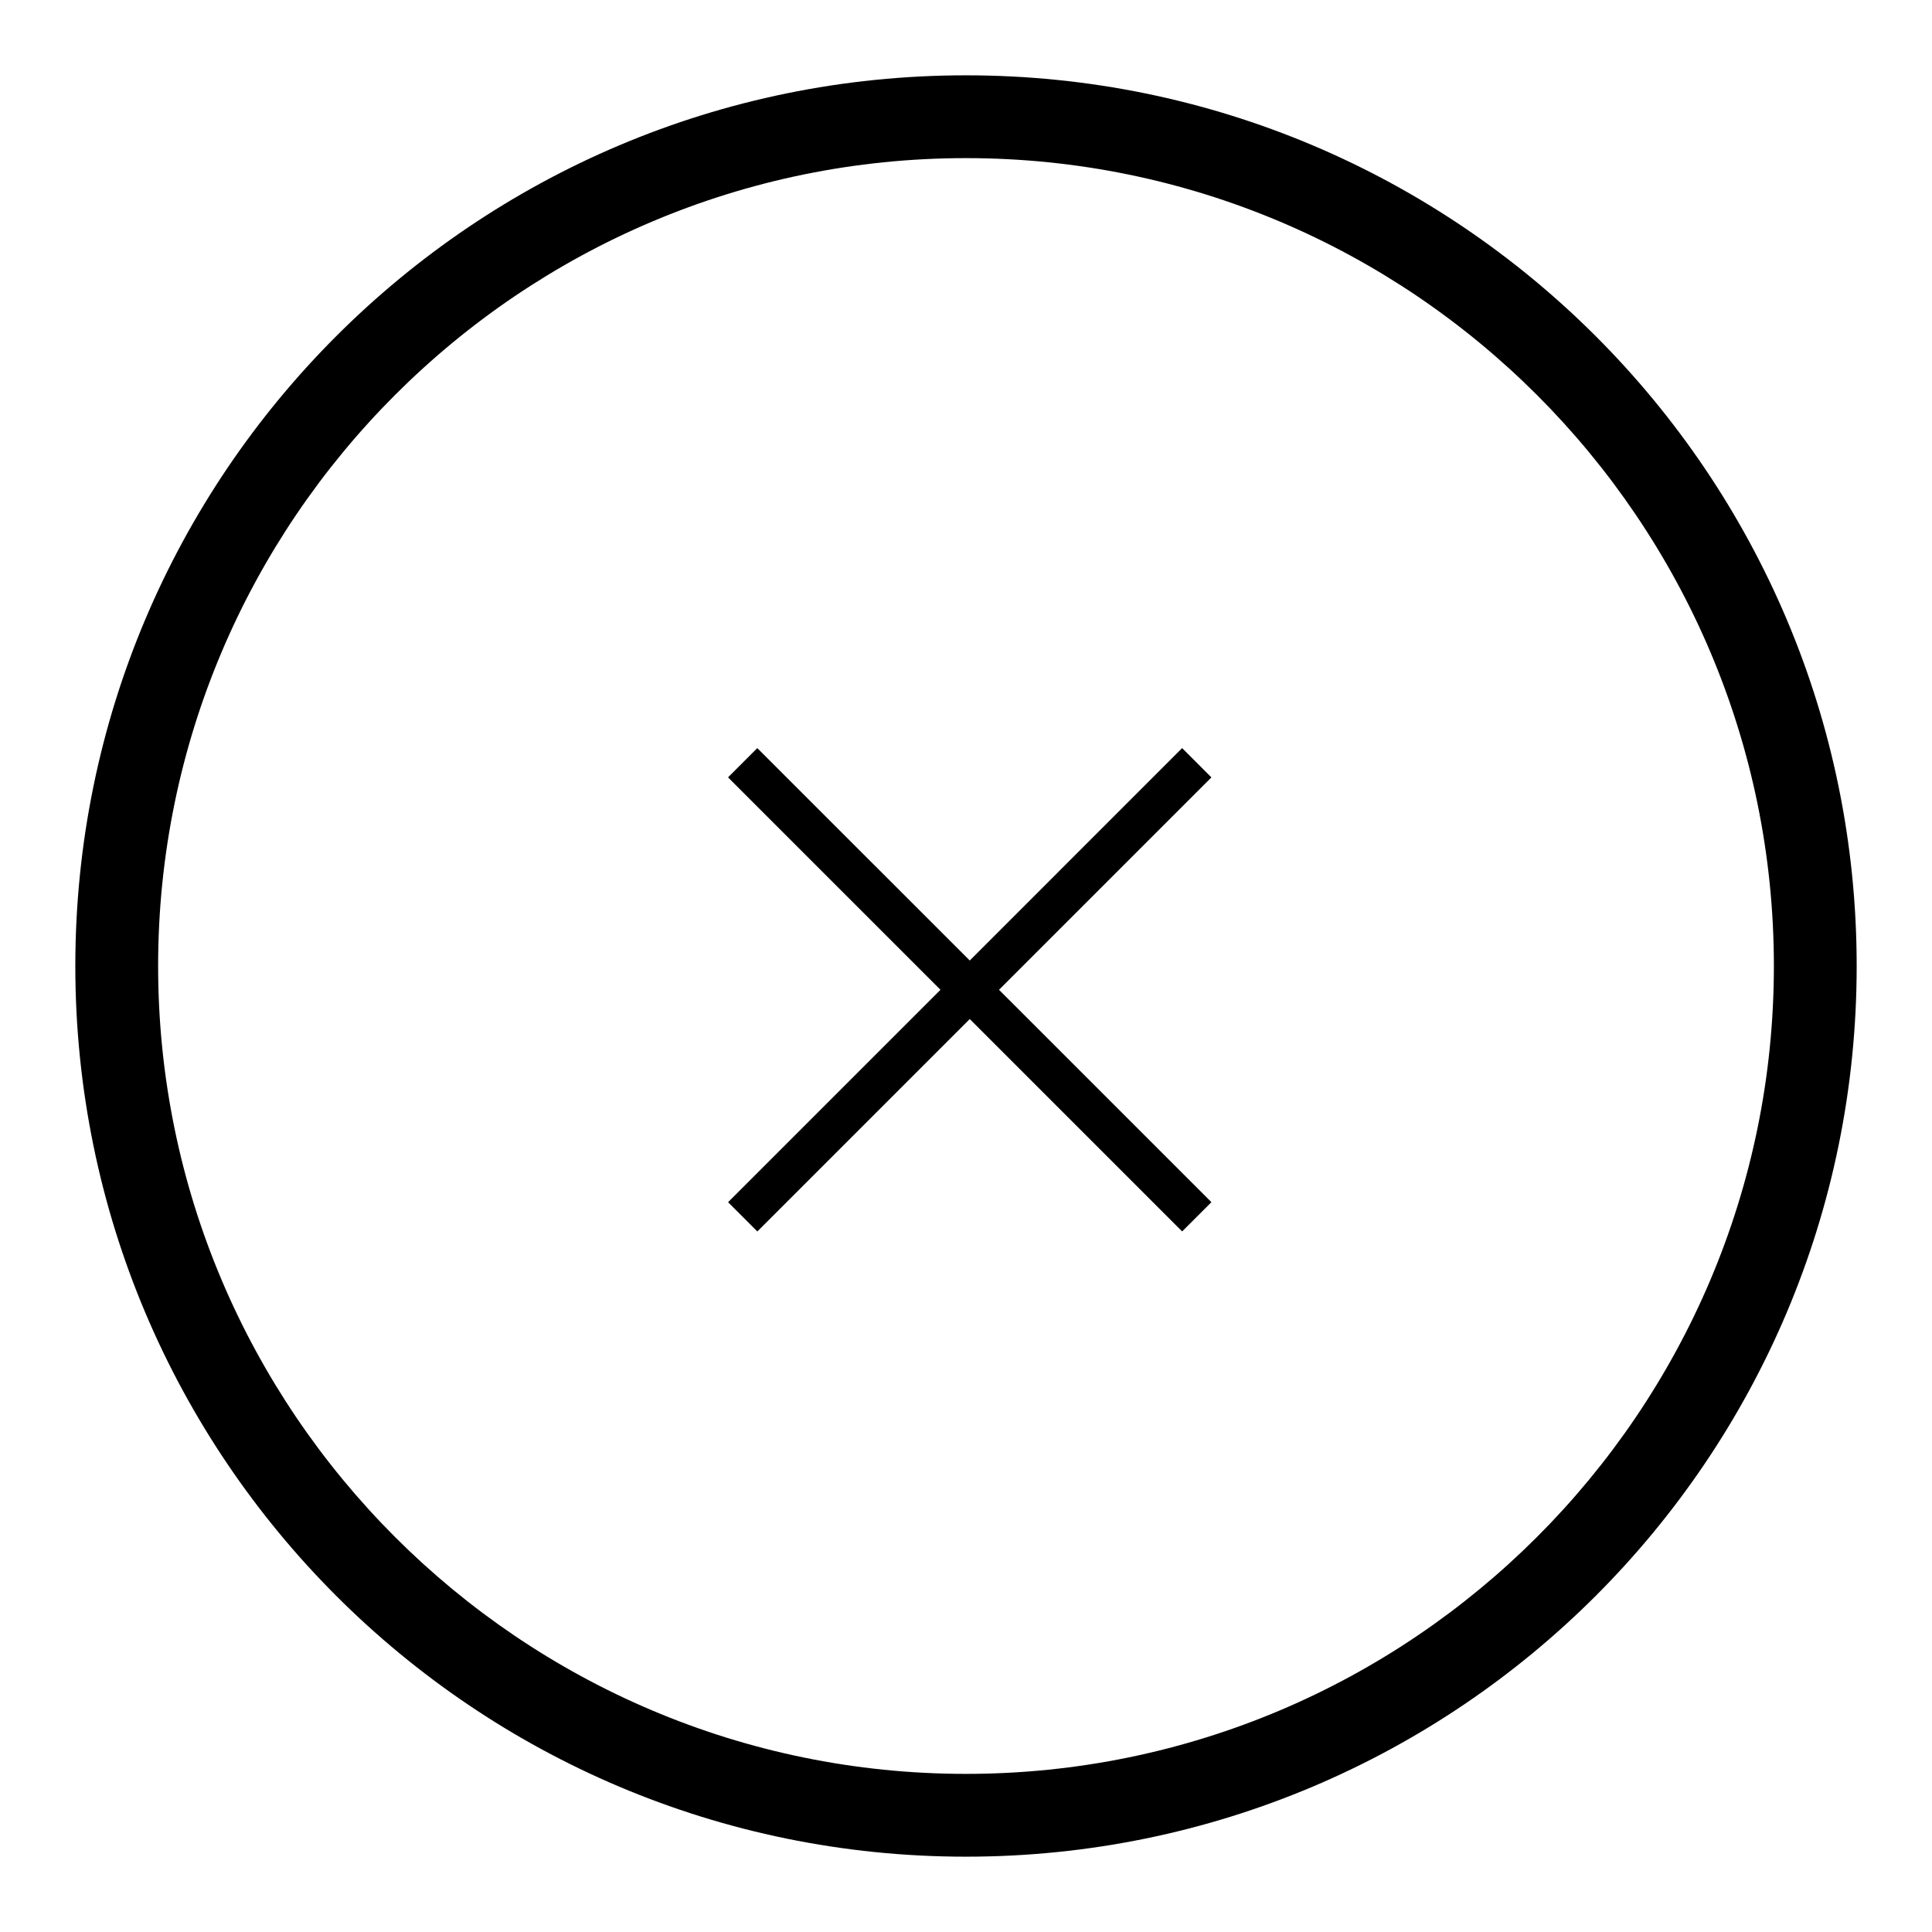<svg xmlns="http://www.w3.org/2000/svg" xmlns:xlink="http://www.w3.org/1999/xlink" version="1.1" x="0px" y="0px"
     viewBox="15 15 70 70" enable-background="new 0 0 100 100" xml:space="preserve"><g><path d="M49.999,17.729c-17.822,0-32.27,14.448-32.27,32.271s14.447,32.271,32.27,32.271S82.271,67.822,82.271,50   S67.821,17.729,49.999,17.729z M49.999,79.271c-16.139,0-29.27-13.131-29.27-29.271s13.131-29.271,29.27-29.271   C66.14,20.729,79.271,33.86,79.271,50S66.14,79.271,49.999,79.271z"/><polygon
        points="57.831,42.105 50.136,49.801 42.438,42.105 41.378,43.166 49.075,50.862 41.38,58.558 42.44,59.618 50.136,51.922    57.831,59.617 58.892,58.557 51.196,50.862 58.892,43.166  "/></g></svg>